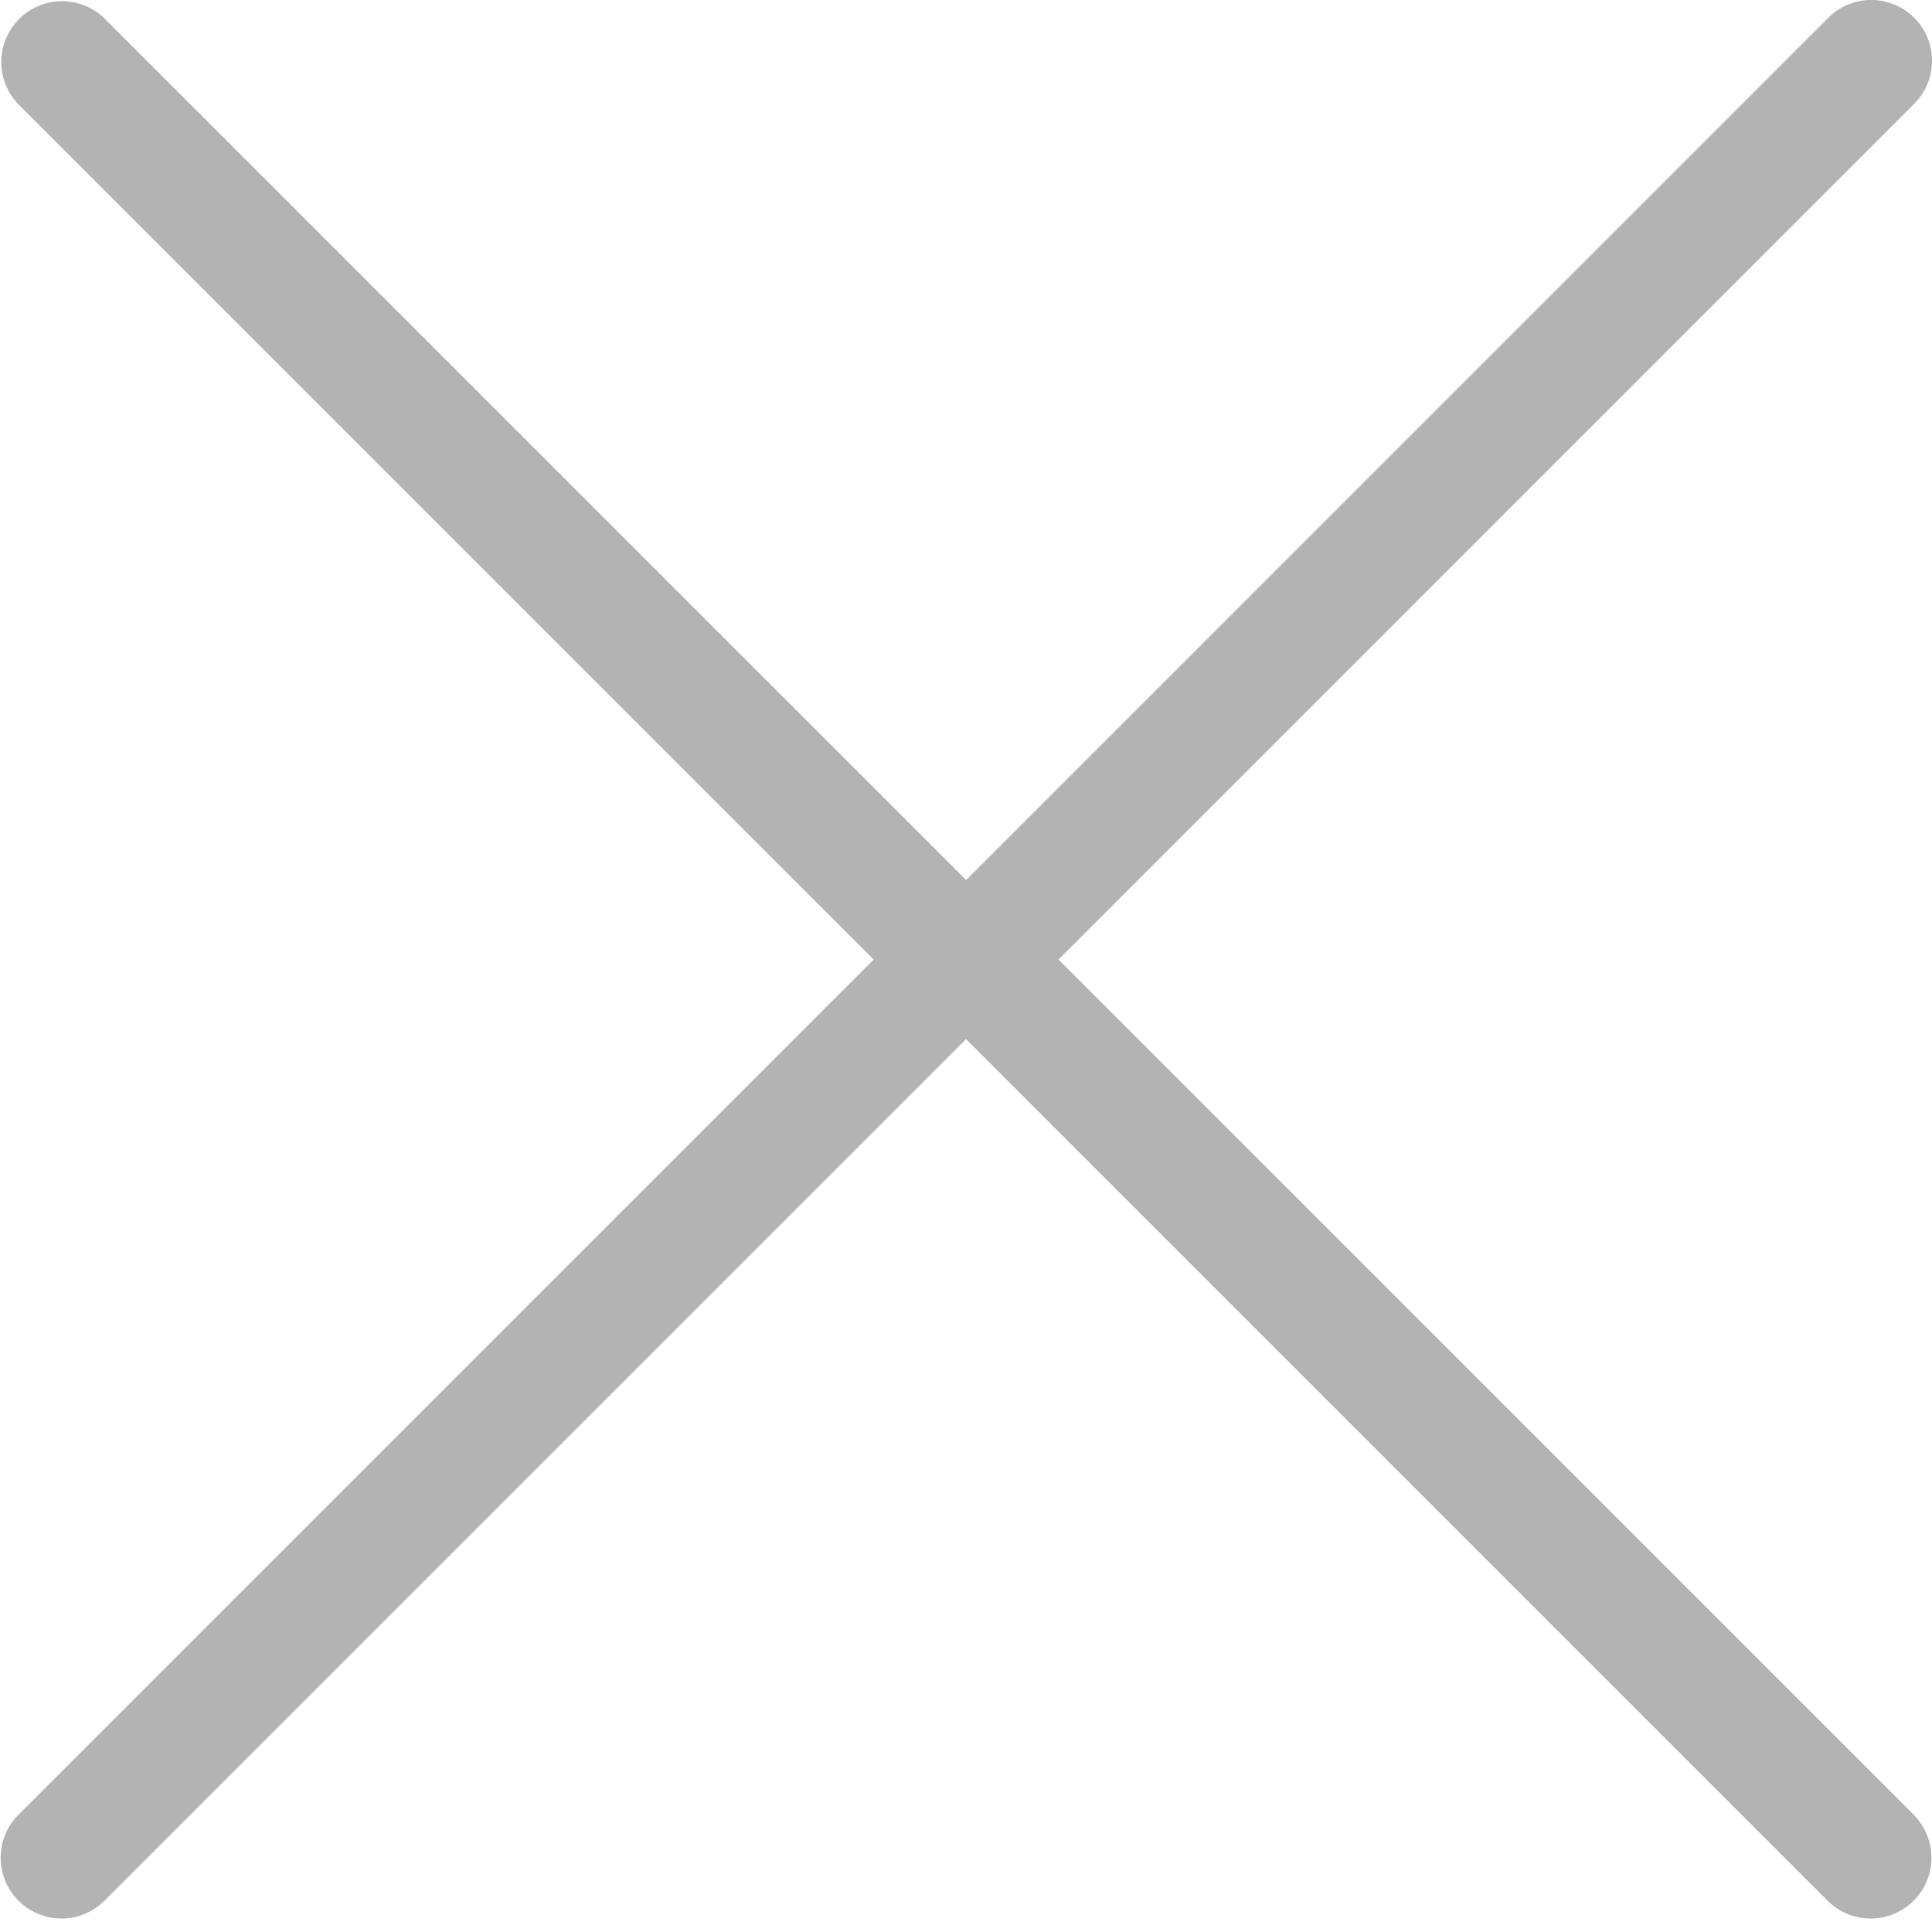 <svg xmlns="http://www.w3.org/2000/svg" width="64" height="64" viewBox="-199.5 27.5 64 64"><path fill="#B3B3B3" d="M-170.559 59.286l-28.328 28.328a2.014 2.014 0 1 0 2.848 2.849l28.541-28.541 28.541 28.541c.395.395.909.59 1.424.59a2.014 2.014 0 0 0 1.424-3.439l-28.326-28.328 28.346-28.348a2.014 2.014 0 1 0-2.848-2.849l-28.56 28.562-28.562-28.561a2.015 2.015 0 0 0-2.848 2.849l28.348 28.347z"/></svg>